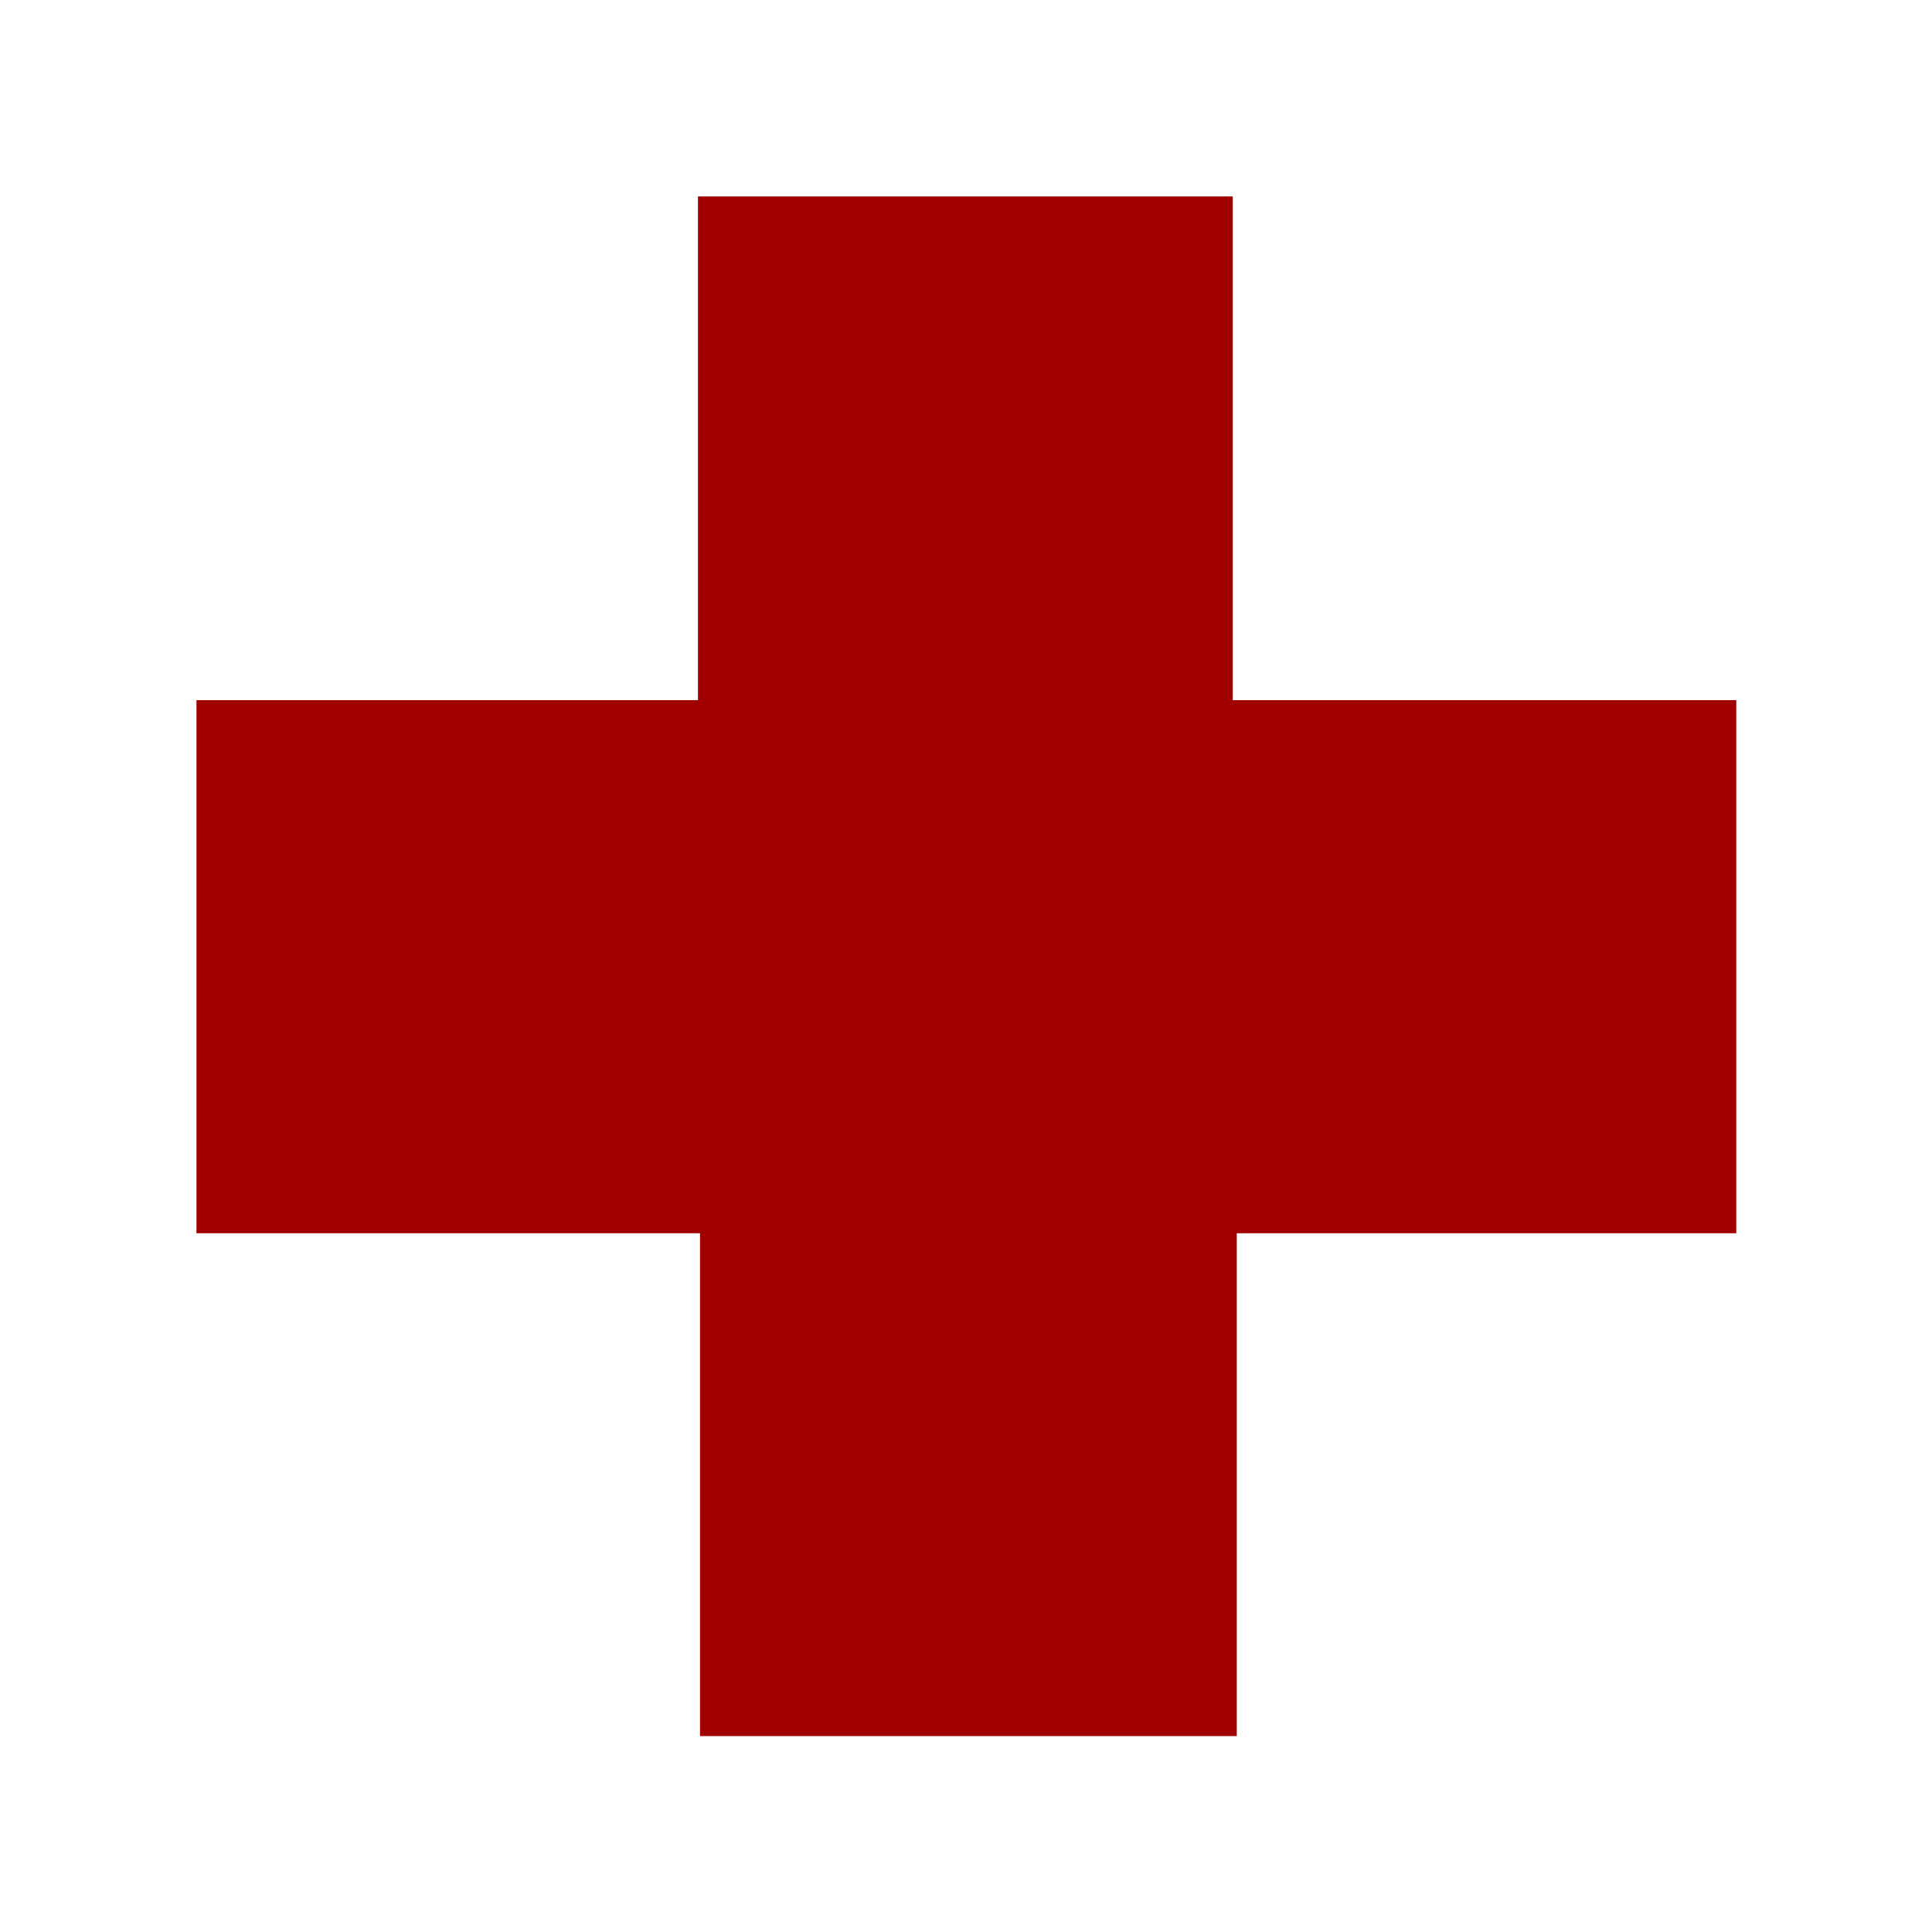 <?xml version="1.0" encoding="UTF-8" standalone="no"?>
<!-- Generator: Adobe Illustrator 14.0.0, SVG Export Plug-In . SVG Version: 6.00 Build 43363)  -->

<svg
   xmlns:dc="http://purl.org/dc/elements/1.1/"
   xmlns:cc="http://creativecommons.org/ns#"
   xmlns:rdf="http://www.w3.org/1999/02/22-rdf-syntax-ns#"
   xmlns:svg="http://www.w3.org/2000/svg"
   xmlns="http://www.w3.org/2000/svg"
   xmlns:sodipodi="http://sodipodi.sourceforge.net/DTD/sodipodi-0.dtd"
   xmlns:inkscape="http://www.inkscape.org/namespaces/inkscape"
   version="1.0"
   id="Layer_1"
   x="0px"
   y="0px"
   width="100px"
   height="99.989px"
   viewBox="0 0 100 99.989"
   enable-background="new 0 0 100 99.989"
   xml:space="preserve"
   inkscape:version="0.48.3.1 r9886"
   sodipodi:docname="firstaid.svg"><defs
   id="defs2907"><inkscape:perspective
     sodipodi:type="inkscape:persp3d"
     inkscape:vp_x="0 : 49.994499 : 1"
     inkscape:vp_y="0 : 1000 : 0"
     inkscape:vp_z="100 : 49.994499 : 1"
     inkscape:persp3d-origin="50 : 33.329666 : 1"
     id="perspective2911" /></defs><sodipodi:namedview
   pagecolor="#009674"
   bordercolor="#666666"
   borderopacity="1"
   objecttolerance="10"
   gridtolerance="10"
   guidetolerance="10"
   inkscape:pageopacity="1"
   inkscape:pageshadow="2"
   inkscape:window-width="852"
   inkscape:window-height="715"
   id="namedview2905"
   showgrid="false"
   inkscape:zoom="2.3602597"
   inkscape:cx="-135.99648"
   inkscape:cy="49.994504"
   inkscape:window-x="49"
   inkscape:window-y="24"
   inkscape:window-maximized="0"
   inkscape:current-layer="Layer_1" />
<polygon
   points="67.298,0 67.298,32.713 100,32.713 100,67.333 67.562,67.333 67.562,99.989 32.702,99.989 32.702,67.333 0,67.333 0,32.713 32.569,32.713 32.569,0 "
   id="polygon2903"
   style="fill:#a00000;fill-opacity:1"
   transform="matrix(0.797,0,0,0.797,10.169,10.168)" />
</svg>